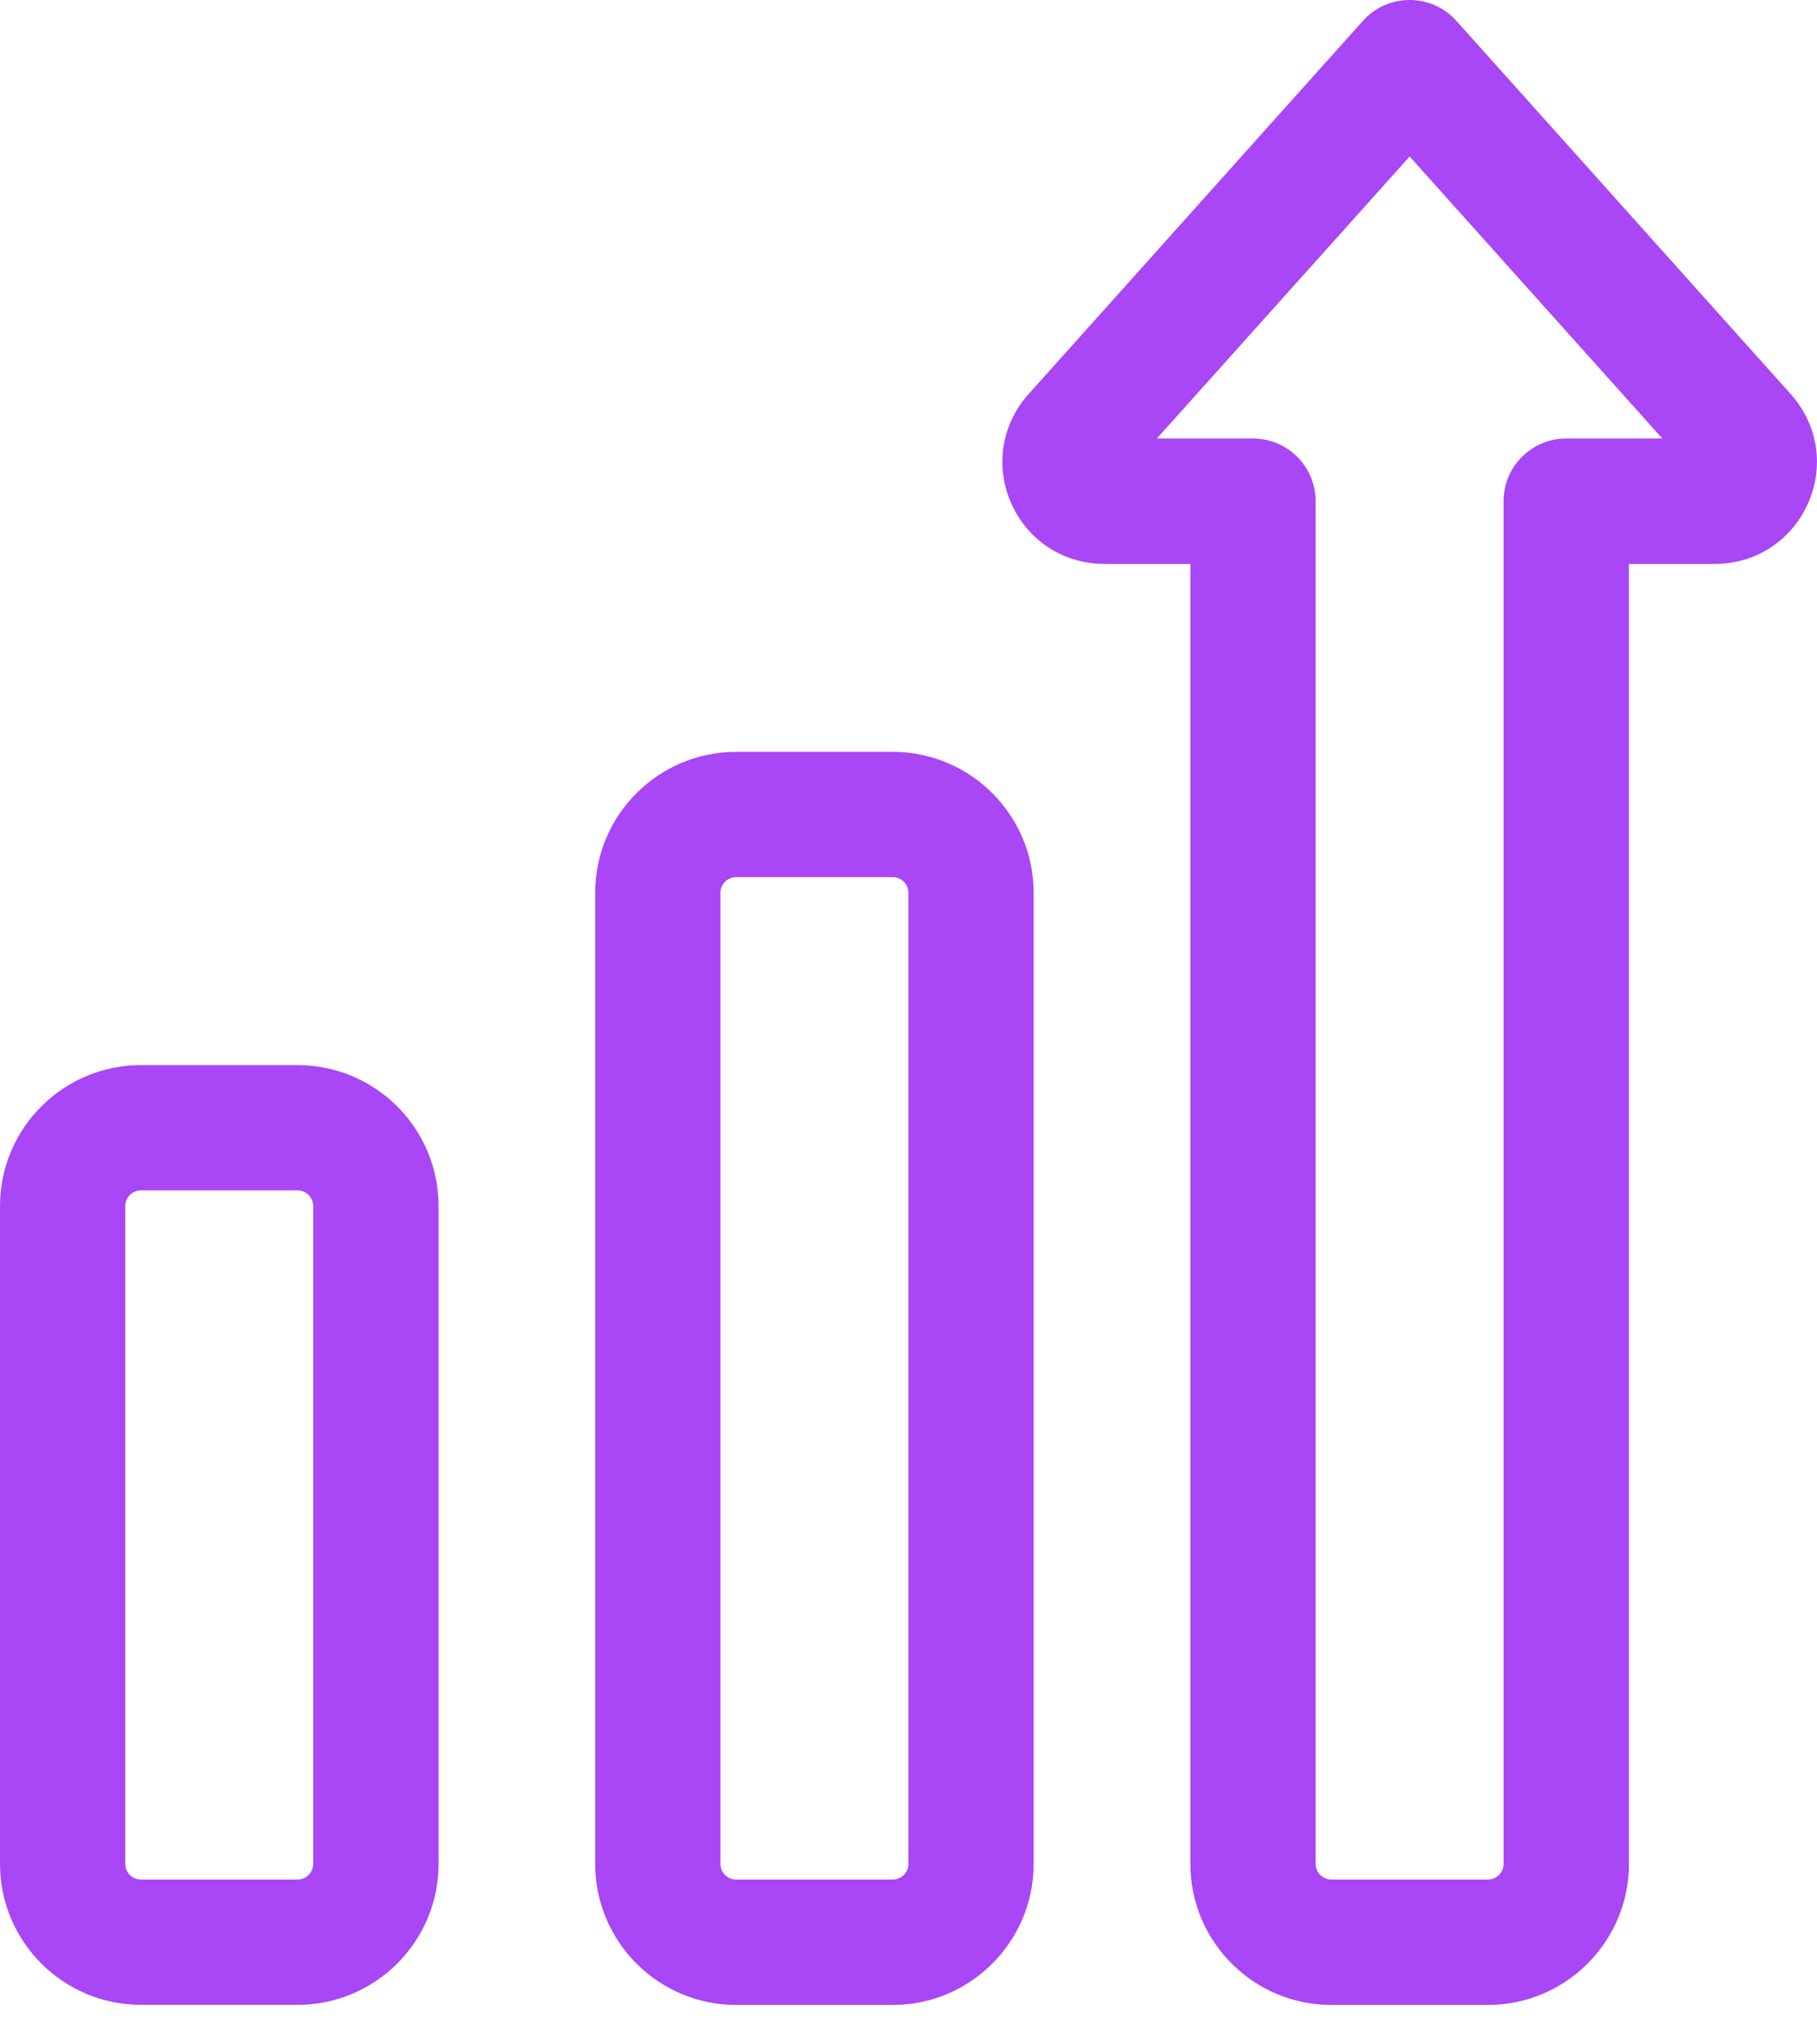 <svg width="16" height="18" viewBox="0 0 16 18" fill="none" xmlns="http://www.w3.org/2000/svg">
<path d="M7.861 17.653H6.482C5.798 17.653 5.241 17.096 5.241 16.411V7.861C5.241 7.176 5.798 6.62 6.482 6.62H7.861C8.545 6.62 9.102 7.176 9.102 7.861V16.411C9.102 17.096 8.545 17.653 7.861 17.653ZM6.482 7.723C6.406 7.723 6.344 7.785 6.344 7.861V16.411C6.344 16.488 6.406 16.549 6.482 16.549H7.861C7.937 16.549 7.999 16.488 7.999 16.411V7.861C7.999 7.785 7.937 7.723 7.861 7.723H6.482Z" fill="#A946F6"/>
<path d="M2.62 17.652H1.241C0.557 17.652 0 17.096 0 16.411V10.619C0 9.934 0.557 9.378 1.241 9.378H2.62C3.305 9.378 3.862 9.934 3.862 10.619V16.411C3.862 17.096 3.305 17.652 2.62 17.652ZM1.241 10.481C1.165 10.481 1.103 10.543 1.103 10.619V16.411C1.103 16.487 1.165 16.549 1.241 16.549H2.62C2.696 16.549 2.758 16.487 2.758 16.411V10.619C2.758 10.543 2.696 10.481 2.62 10.481H1.241Z" fill="#A946F6"/>
<path d="M13.102 17.653H11.723C11.039 17.653 10.482 17.096 10.482 16.411V4.965H9.724C9.37 4.965 9.058 4.765 8.91 4.443C8.762 4.121 8.813 3.754 9.044 3.485C9.046 3.482 9.049 3.479 9.052 3.476L12.002 0.183C12.107 0.066 12.256 -0 12.413 -0C12.57 -0 12.719 0.066 12.824 0.183L15.774 3.476C15.777 3.479 15.779 3.482 15.782 3.485C16.013 3.754 16.064 4.121 15.916 4.443C15.768 4.765 15.456 4.965 15.101 4.965H14.344V16.411C14.344 17.096 13.787 17.653 13.102 17.653ZM10.187 3.861H11.034C11.338 3.861 11.585 4.108 11.585 4.413V16.411C11.585 16.487 11.647 16.549 11.723 16.549H13.102C13.178 16.549 13.24 16.487 13.24 16.411V4.413C13.24 4.108 13.487 3.861 13.792 3.861H14.638L12.413 1.378L10.187 3.861Z" fill="#A946F6"/>
</svg>
